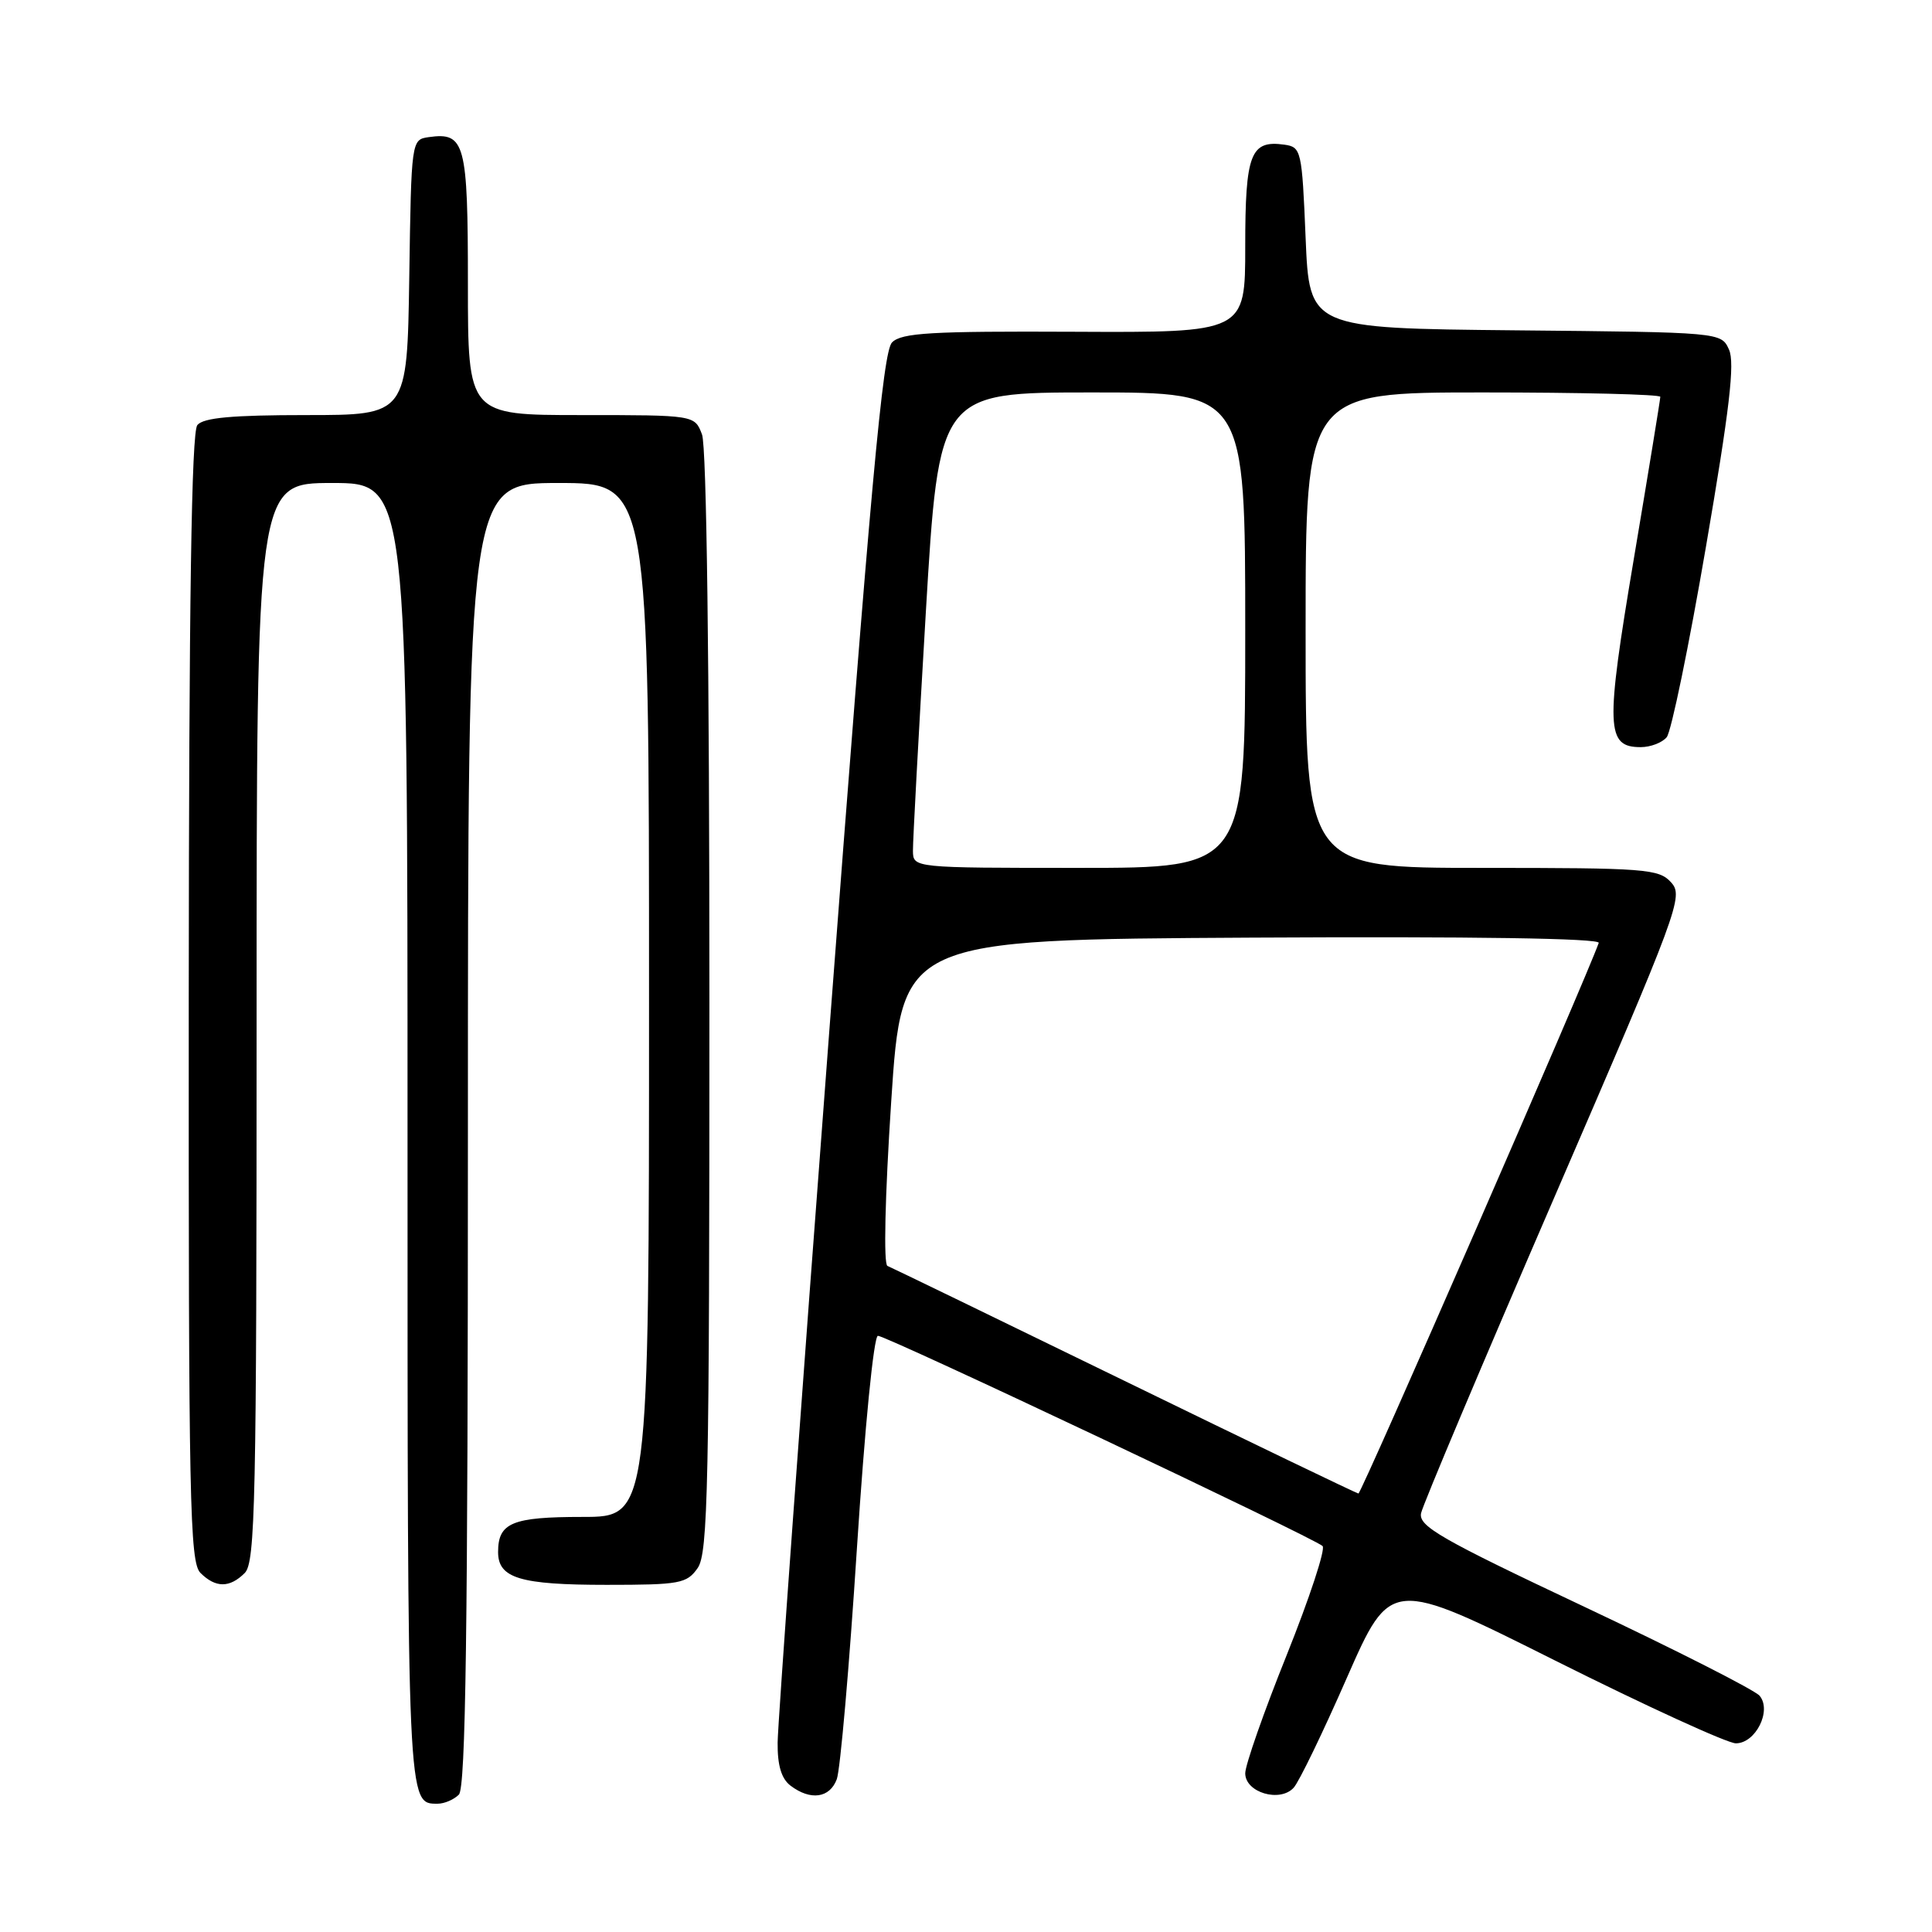 <?xml version="1.0" encoding="UTF-8" standalone="no"?>
<!DOCTYPE svg PUBLIC "-//W3C//DTD SVG 1.1//EN" "http://www.w3.org/Graphics/SVG/1.1/DTD/svg11.dtd" >
<svg xmlns="http://www.w3.org/2000/svg" xmlns:xlink="http://www.w3.org/1999/xlink" version="1.1" viewBox="0 0 256 256">
 <g >
 <path fill="currentColor"
d=" M 60.80 237.80 C 61.71 236.89 62.00 216.09 62.00 150.30 C 62.00 64.00 62.00 64.00 74.00 64.00 C 86.00 64.00 86.00 64.00 86.00 132.50 C 86.00 201.00 86.00 201.00 77.20 201.00 C 67.84 201.00 66.00 201.77 66.00 205.66 C 66.00 209.12 68.91 210.00 80.38 210.00 C 90.10 210.00 91.00 209.83 92.44 207.78 C 93.82 205.82 94.00 197.03 94.00 132.84 C 94.00 88.02 93.63 59.15 93.02 57.57 C 92.05 55.00 92.05 55.00 77.02 55.00 C 62.00 55.00 62.00 55.00 62.00 37.62 C 62.00 18.93 61.62 17.49 56.81 18.17 C 54.51 18.50 54.50 18.55 54.23 36.75 C 53.95 55.00 53.95 55.00 40.60 55.00 C 30.74 55.00 26.96 55.35 26.15 56.32 C 25.37 57.26 25.04 79.60 25.01 132.24 C 24.98 198.99 25.14 207.00 26.56 208.42 C 28.57 210.42 30.43 210.43 32.43 208.43 C 33.83 207.03 34.00 199.03 34.00 135.43 C 34.00 64.00 34.00 64.00 44.00 64.00 C 54.00 64.00 54.00 64.00 54.00 150.30 C 54.00 239.84 53.96 239.00 58.00 239.00 C 58.88 239.00 60.14 238.46 60.80 237.80 Z  M 110.88 235.75 C 111.34 234.51 112.54 220.79 113.54 205.25 C 114.59 189.06 115.78 177.00 116.33 177.00 C 117.48 177.00 174.17 203.81 175.25 204.86 C 175.66 205.26 173.52 211.75 170.50 219.29 C 167.47 226.82 165.00 233.88 165.00 234.97 C 165.00 237.52 169.60 238.88 171.42 236.88 C 172.12 236.12 175.29 229.57 178.47 222.31 C 184.27 209.12 184.27 209.12 206.12 220.06 C 218.15 226.08 228.90 231.00 230.01 231.00 C 232.63 231.00 234.80 226.67 233.16 224.70 C 232.54 223.95 222.10 218.65 209.96 212.92 C 190.86 203.91 187.94 202.23 188.30 200.50 C 188.53 199.40 196.47 180.58 205.95 158.67 C 222.50 120.40 223.10 118.77 221.43 116.92 C 219.81 115.13 218.11 115.00 196.35 115.00 C 173.00 115.00 173.00 115.00 173.00 83.50 C 173.00 52.00 173.00 52.00 196.50 52.00 C 209.43 52.00 220.00 52.26 220.00 52.58 C 220.00 52.90 218.42 62.59 216.48 74.11 C 212.71 96.53 212.81 99.00 217.41 99.00 C 218.70 99.00 220.25 98.41 220.85 97.68 C 221.45 96.95 223.79 85.62 226.04 72.49 C 229.18 54.22 229.90 48.07 229.10 46.32 C 228.06 44.03 228.06 44.03 200.78 43.77 C 173.50 43.50 173.50 43.50 173.00 31.50 C 172.52 19.90 172.42 19.49 170.19 19.17 C 165.70 18.54 165.00 20.35 165.00 32.66 C 165.00 44.07 165.00 44.07 142.36 43.96 C 123.36 43.87 119.47 44.10 118.20 45.37 C 116.98 46.59 115.36 64.36 109.88 136.69 C 106.13 186.09 103.06 228.48 103.04 230.89 C 103.01 233.93 103.54 235.69 104.75 236.61 C 107.40 238.62 109.95 238.26 110.88 235.75 Z  M 149.00 182.97 C 132.22 174.79 118.09 167.94 117.59 167.74 C 117.06 167.54 117.26 158.59 118.09 145.95 C 119.50 124.50 119.50 124.50 165.84 124.24 C 195.16 124.08 212.05 124.33 211.84 124.94 C 210.21 129.59 180.38 197.94 180.00 197.90 C 179.72 197.86 165.78 191.15 149.00 182.97 Z  M 120.97 112.75 C 120.95 111.51 121.72 97.34 122.67 81.25 C 124.41 52.00 124.41 52.00 144.70 52.00 C 165.00 52.00 165.00 52.00 165.00 83.50 C 165.00 115.00 165.00 115.00 143.00 115.00 C 121.00 115.00 121.00 115.00 120.97 112.75 Z "/>
</g>
</svg>